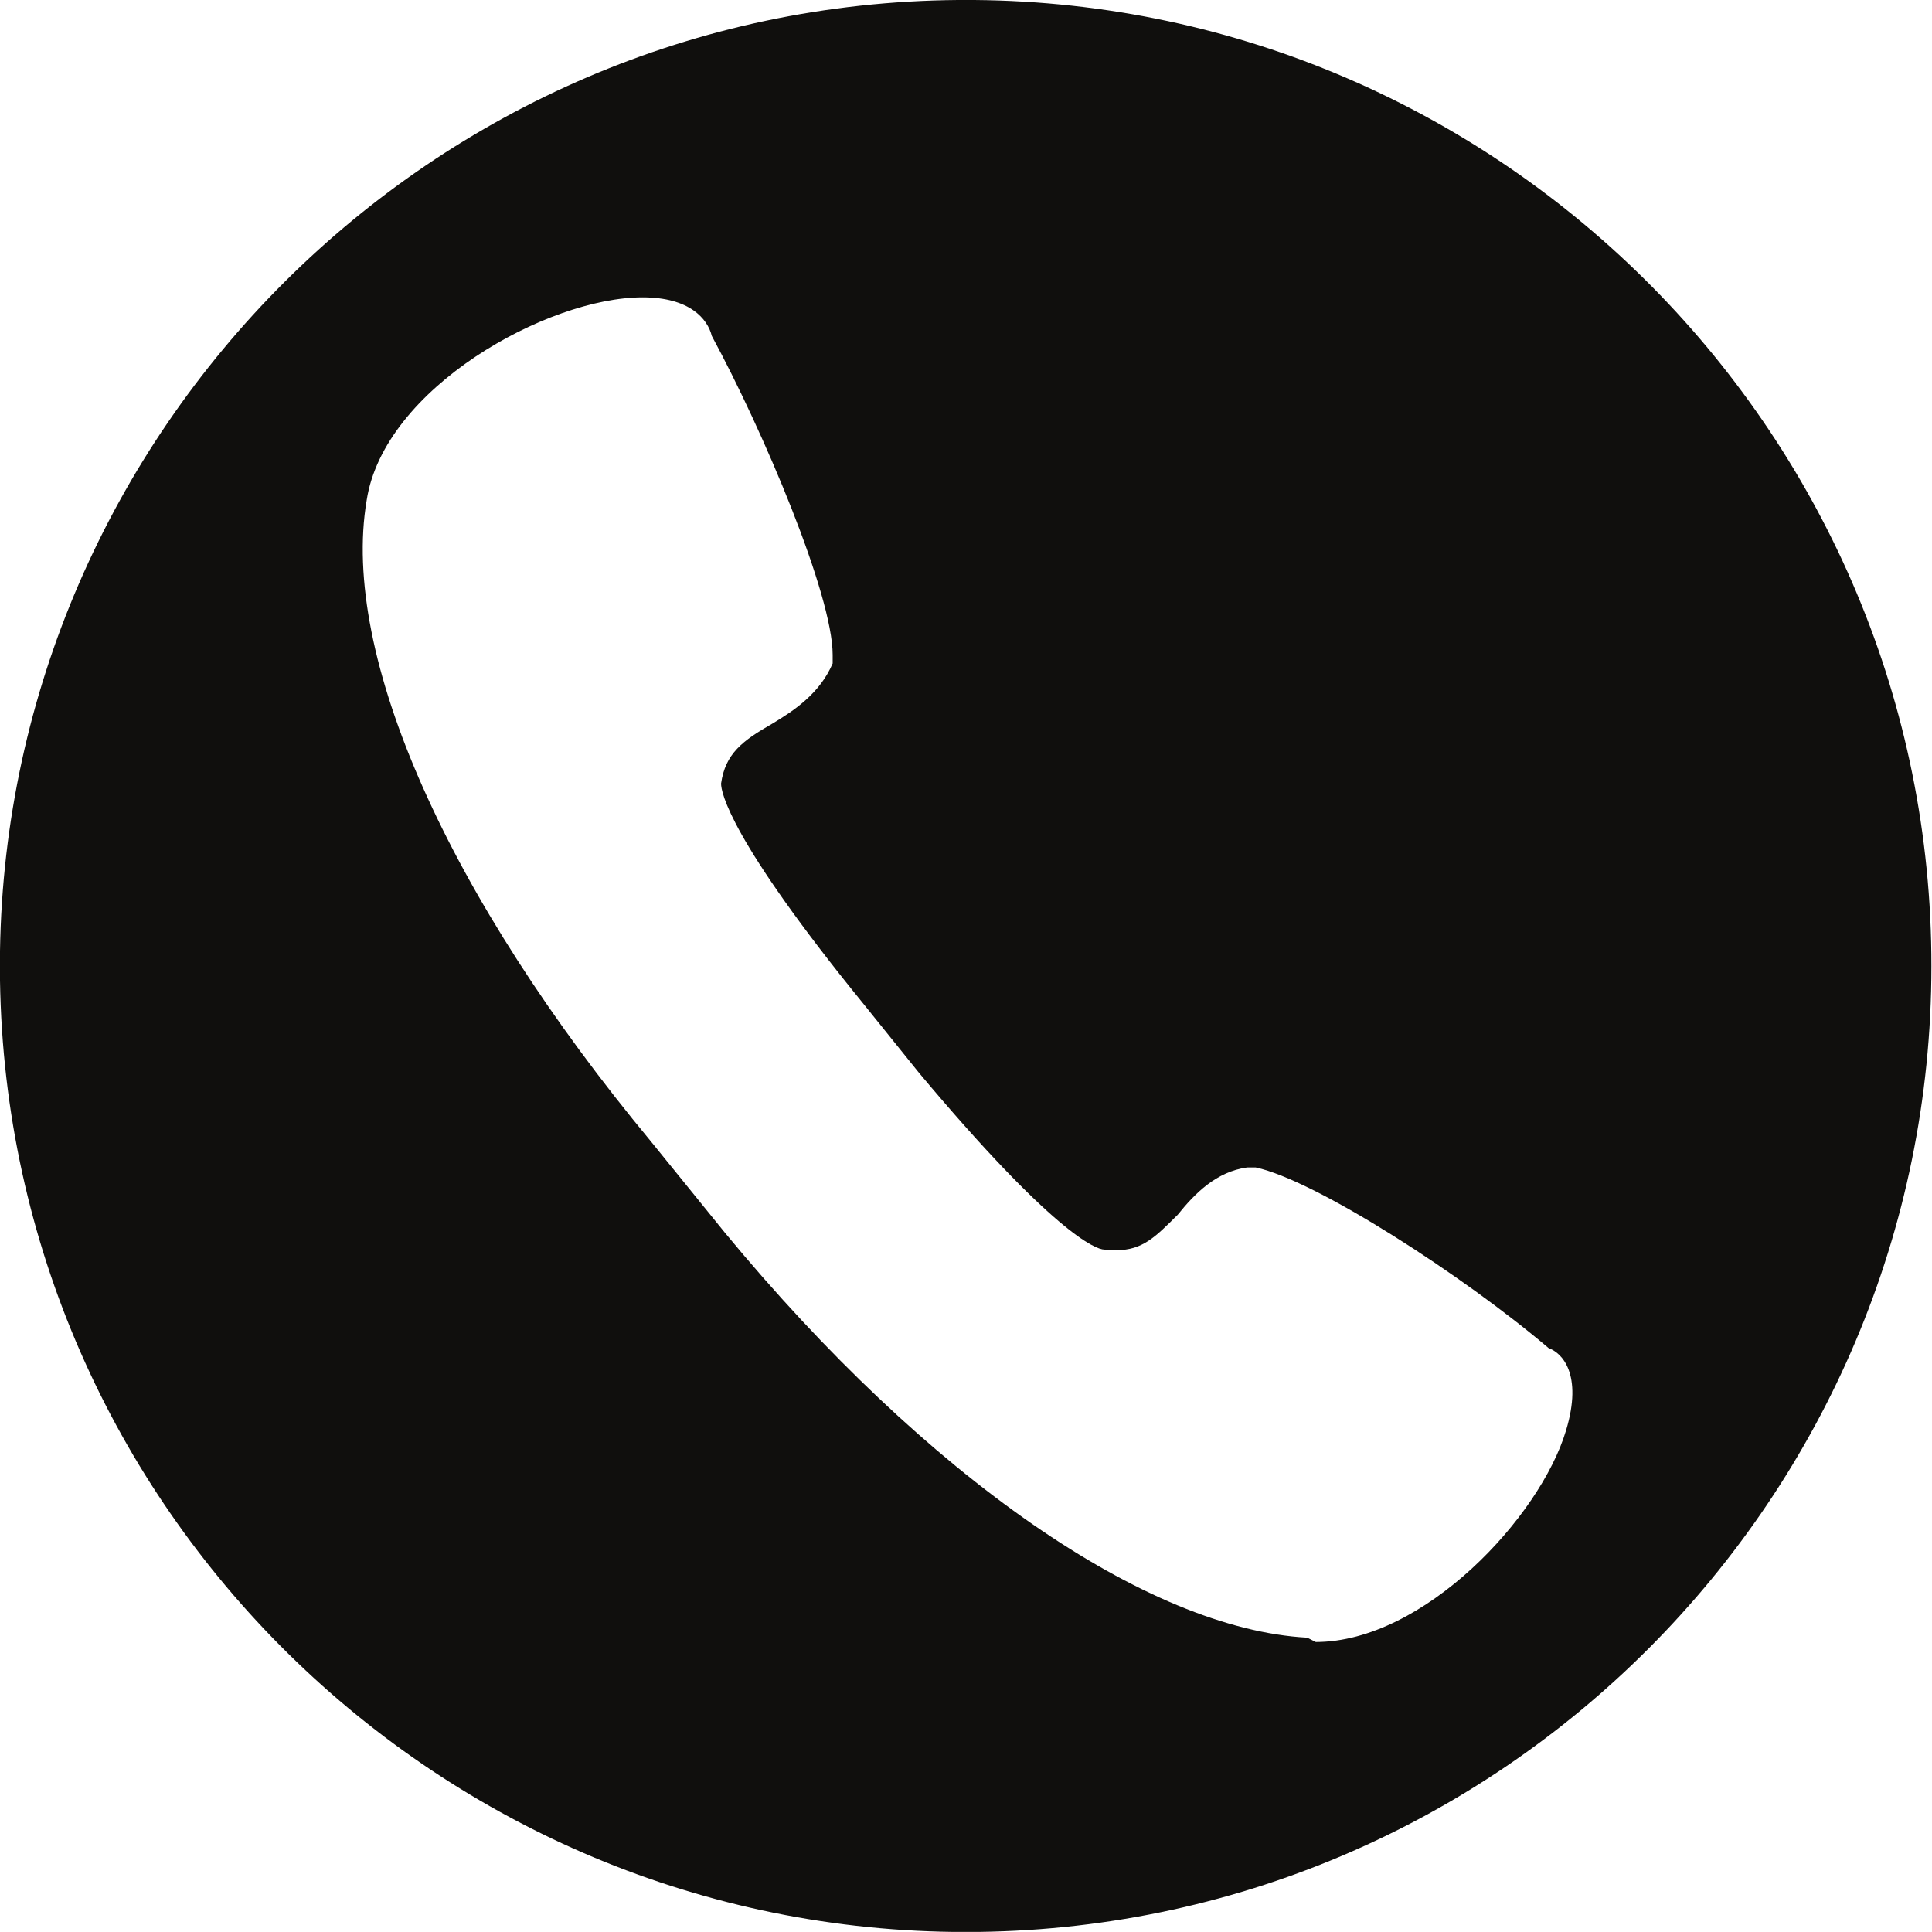 <svg xmlns="http://www.w3.org/2000/svg" xmlns:xlink="http://www.w3.org/1999/xlink" width="100" zoomAndPan="magnify" viewBox="0 0 75 75" height="100" preserveAspectRatio="xMidYMid meet" version="1.2"><defs><clipPath id="975ca3cf25"><path d="M 0 0 L 74.996 0 L 74.996 75 L 0 75 Z M 0 0 "/></clipPath><clipPath id="155eb89af9"><path d="M 24.945 11.543 C 26.777 11.543 27.469 12.379 27.633 13.043 C 29.633 16.734 32.324 23.09 32.324 25.422 L 32.324 25.754 C 31.824 26.922 30.824 27.586 29.992 28.086 C 28.824 28.754 28.156 29.254 27.992 30.418 C 27.992 30.754 28.324 32.586 33.516 38.965 L 35.68 41.652 C 40.867 47.844 42.535 48.508 42.867 48.508 C 43.035 48.531 43.203 48.531 43.344 48.531 C 44.344 48.531 44.844 48.031 45.723 47.152 C 46.391 46.32 47.223 45.484 48.414 45.32 L 48.746 45.32 C 51.078 45.82 56.793 49.508 60.125 52.34 C 60.625 52.508 61.457 53.34 60.793 55.531 C 59.793 58.887 55.27 63.742 51.078 63.742 L 50.746 63.574 C 44.559 63.242 36.012 57.387 28.133 47.844 L 25.277 44.32 C 17.398 34.824 13.211 25.445 14.234 19.422 C 14.898 15.066 21.254 11.543 24.945 11.543 Z M 37.18 0 C 16.758 0.168 0.309 16.711 0 36.918 L 0 38.059 C 0.309 58.555 17.09 75 37.488 75 C 58.246 75 74.977 58.102 74.977 37.512 C 75 17.02 58.434 0.168 37.82 0 Z M 37.18 0 "/></clipPath></defs><g id="7a5ba615a9"><g clip-rule="nonzero" clip-path="url(#975ca3cf25)"><g clip-rule="nonzero" clip-path="url(#155eb89af9)"><path style=" stroke:none;fill-rule:nonzero;fill:#100f0d;fill-opacity:1;" d="M 0 0 L 74.996 0 L 74.996 74.996 L 0 74.996 Z M 0 0 "/></g></g></g></svg>